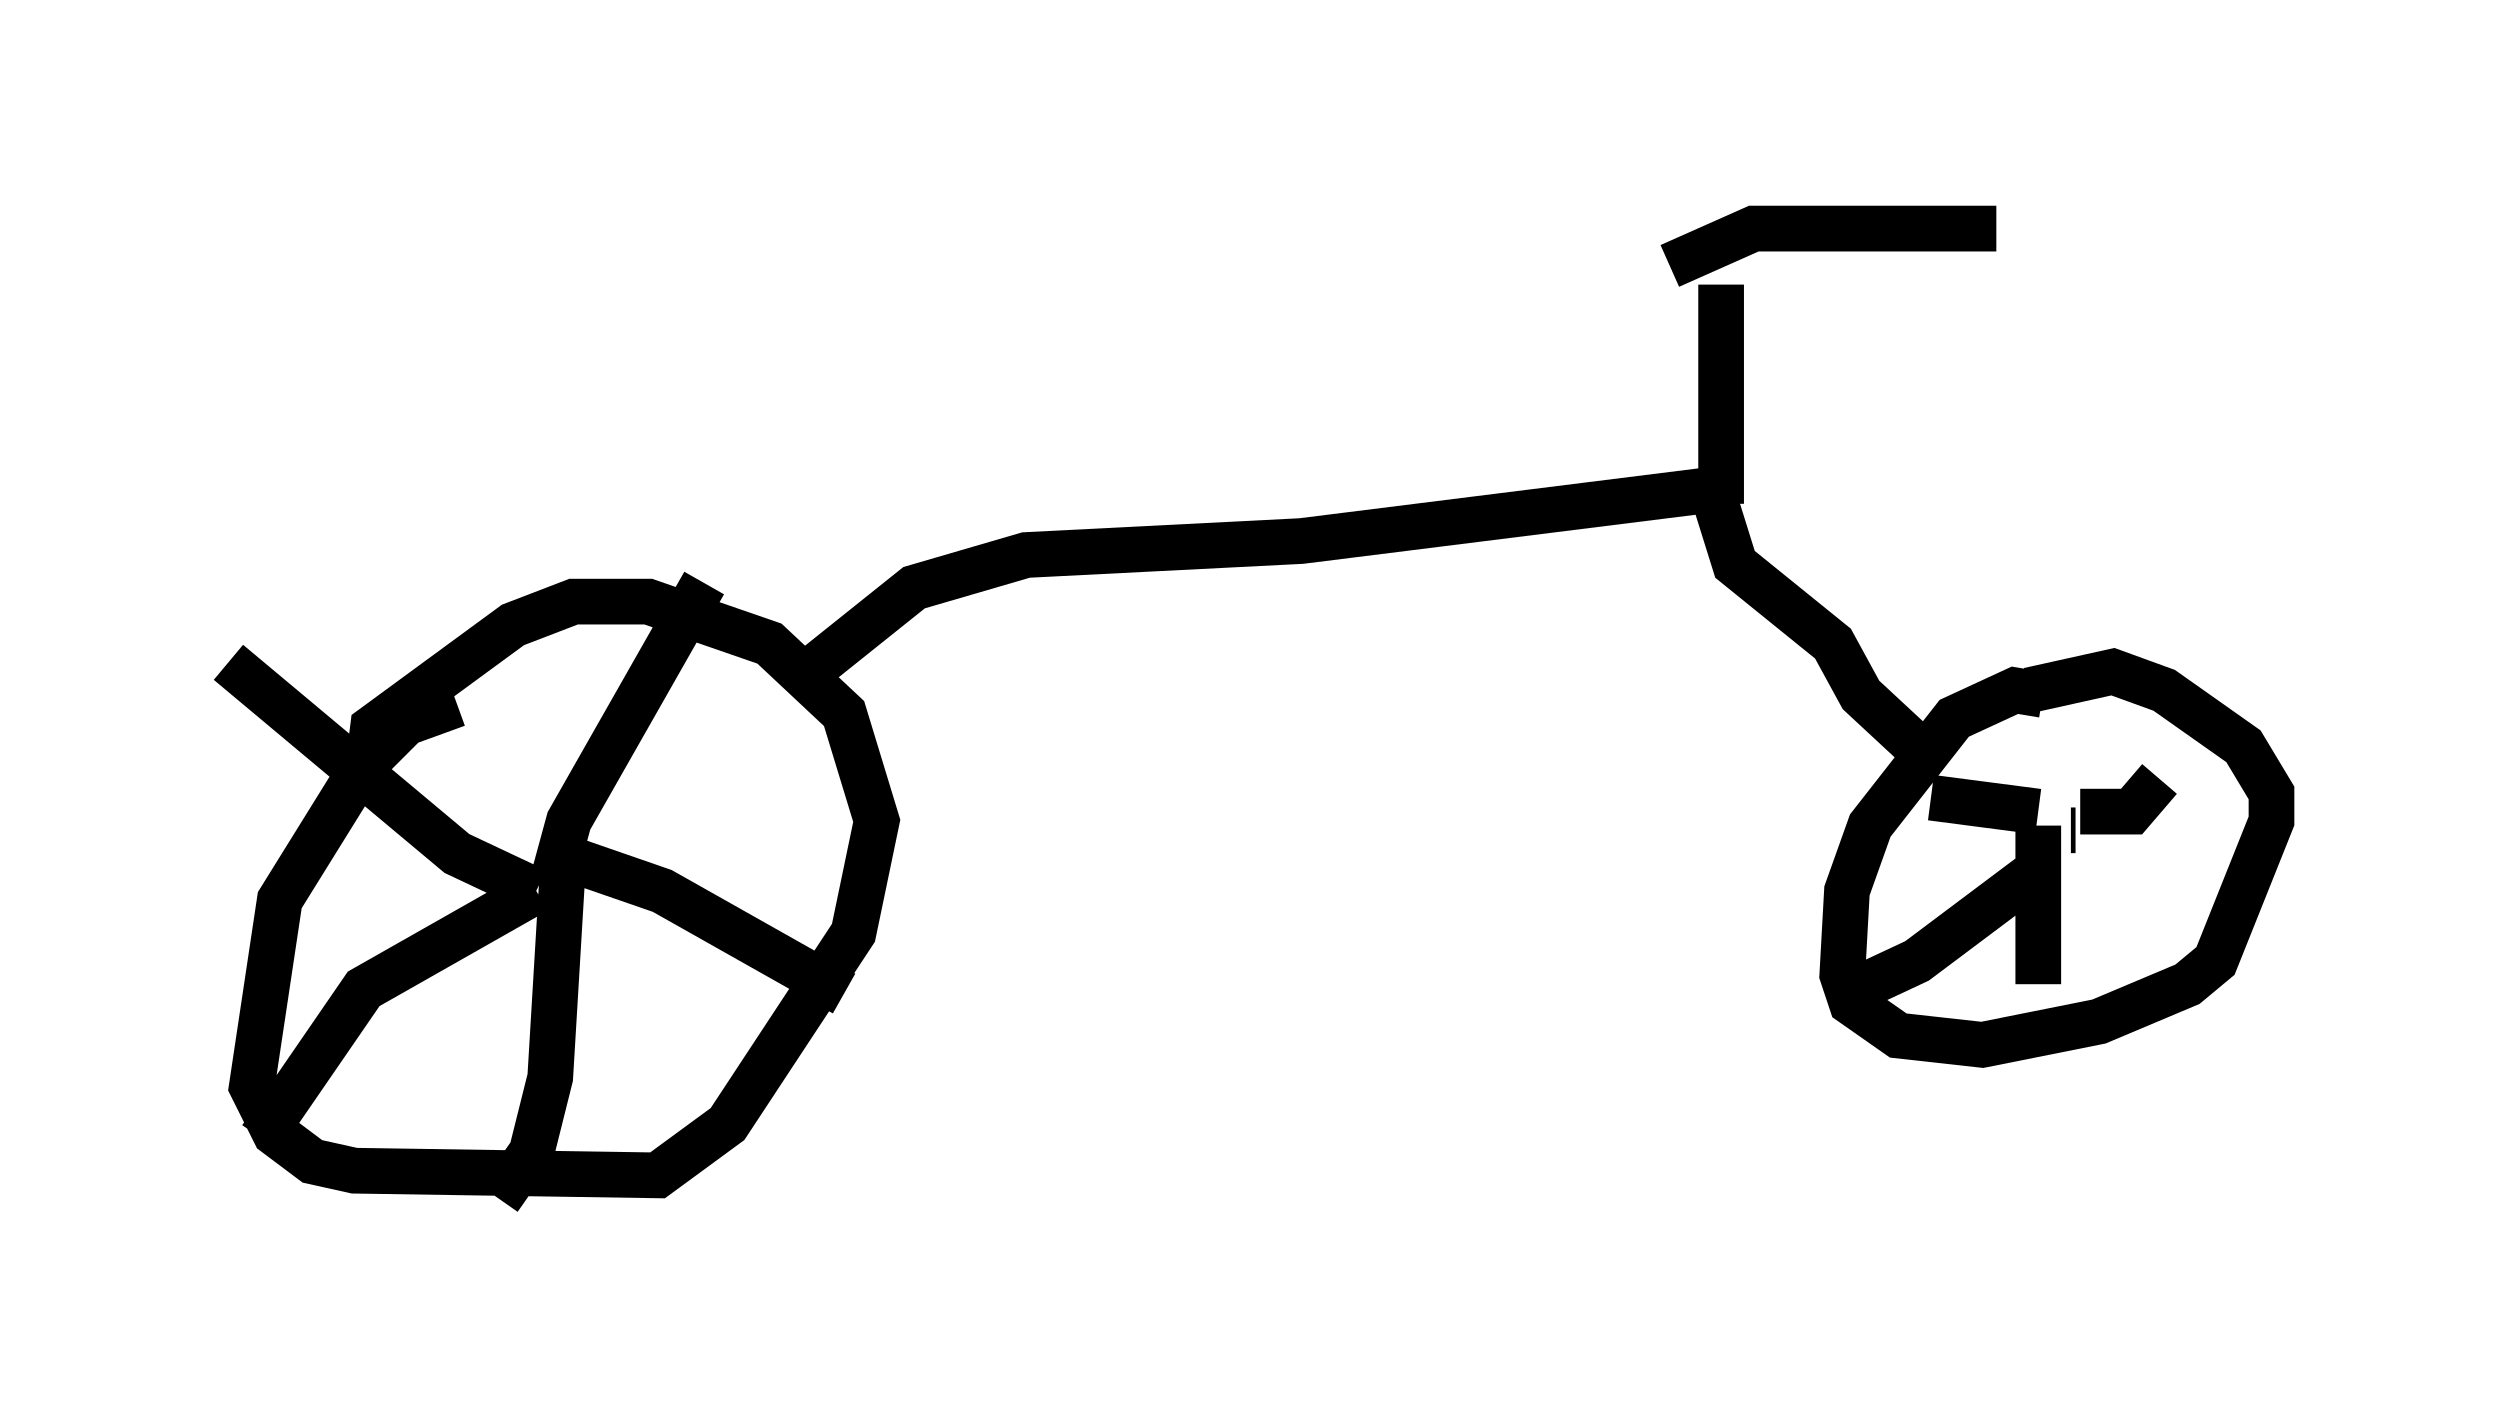 <?xml version="1.0" encoding="utf-8" ?>
<svg baseProfile="full" height="31.234" version="1.1" width="54.713" xmlns="http://www.w3.org/2000/svg" xmlns:ev="http://www.w3.org/2001/xml-events" xmlns:xlink="http://www.w3.org/1999/xlink"><defs /><rect fill="white" height="31.234" width="54.713" x="0" y="0" /><path d="M12.963, 15.311 m-2.96, 0.102 l-1.123, 0.408 -0.919, 0.919 l-1.838, 2.96 -0.613, 4.083 l0.51, 1.021 0.817, 0.613 l0.919, 0.204 6.635, 0.102 l1.531, -1.123 2.756, -4.185 l0.51, -2.45 -0.715, -2.348 l-1.633, -1.531 -2.654, -0.919 l-1.633, 0.0 -1.327, 0.51 l-3.063, 2.246 -0.102, 0.817 m3.777, 3.063 l0.0, 0.0 m-0.102, -0.306 l-1.735, -0.817 -5.002, -4.185 m7.146, 4.594 l0.306, -1.123 2.96, -5.206 m-3.573, 5.819 l2.654, 0.919 3.981, 2.246 m-6.125, -3.267 l-0.306, 5.104 -0.408, 1.633 l-0.715, 1.021 m0.817, -6.738 l-3.777, 2.144 -2.246, 3.267 m11.74, -10.004 l2.552, -2.042 2.45, -0.715 l6.023, -0.306 8.983, -1.123 m0.0, 0.0 l0.51, 1.633 2.144, 1.735 l0.613, 1.123 1.429, 1.327 m2.552, -1.327 l-0.613, -0.102 -1.327, 0.613 l-1.838, 2.348 -0.51, 1.429 l-0.102, 1.838 0.204, 0.613 l1.021, 0.715 1.838, 0.204 l2.552, -0.51 1.94, -0.817 l0.613, -0.51 1.225, -3.063 l0.0, -0.613 -0.613, -1.021 l-1.735, -1.225 -1.123, -0.408 l-1.838, 0.408 m0.919, 3.063 l0.102, 0.0 m-0.817, -0.408 l-2.348, -0.306 m3.267, 0.306 l1.123, 0.0 0.613, -0.715 m-2.654, 1.021 l0.0, 3.471 m-0.204, -2.348 l-2.45, 1.838 -1.531, 0.715 m-2.756, -10.719 l0.0, -4.798 m-1.123, -0.408 l1.838, -0.817 5.308, 0.0 " fill="none" stroke="black" stroke-width="1" /></svg>